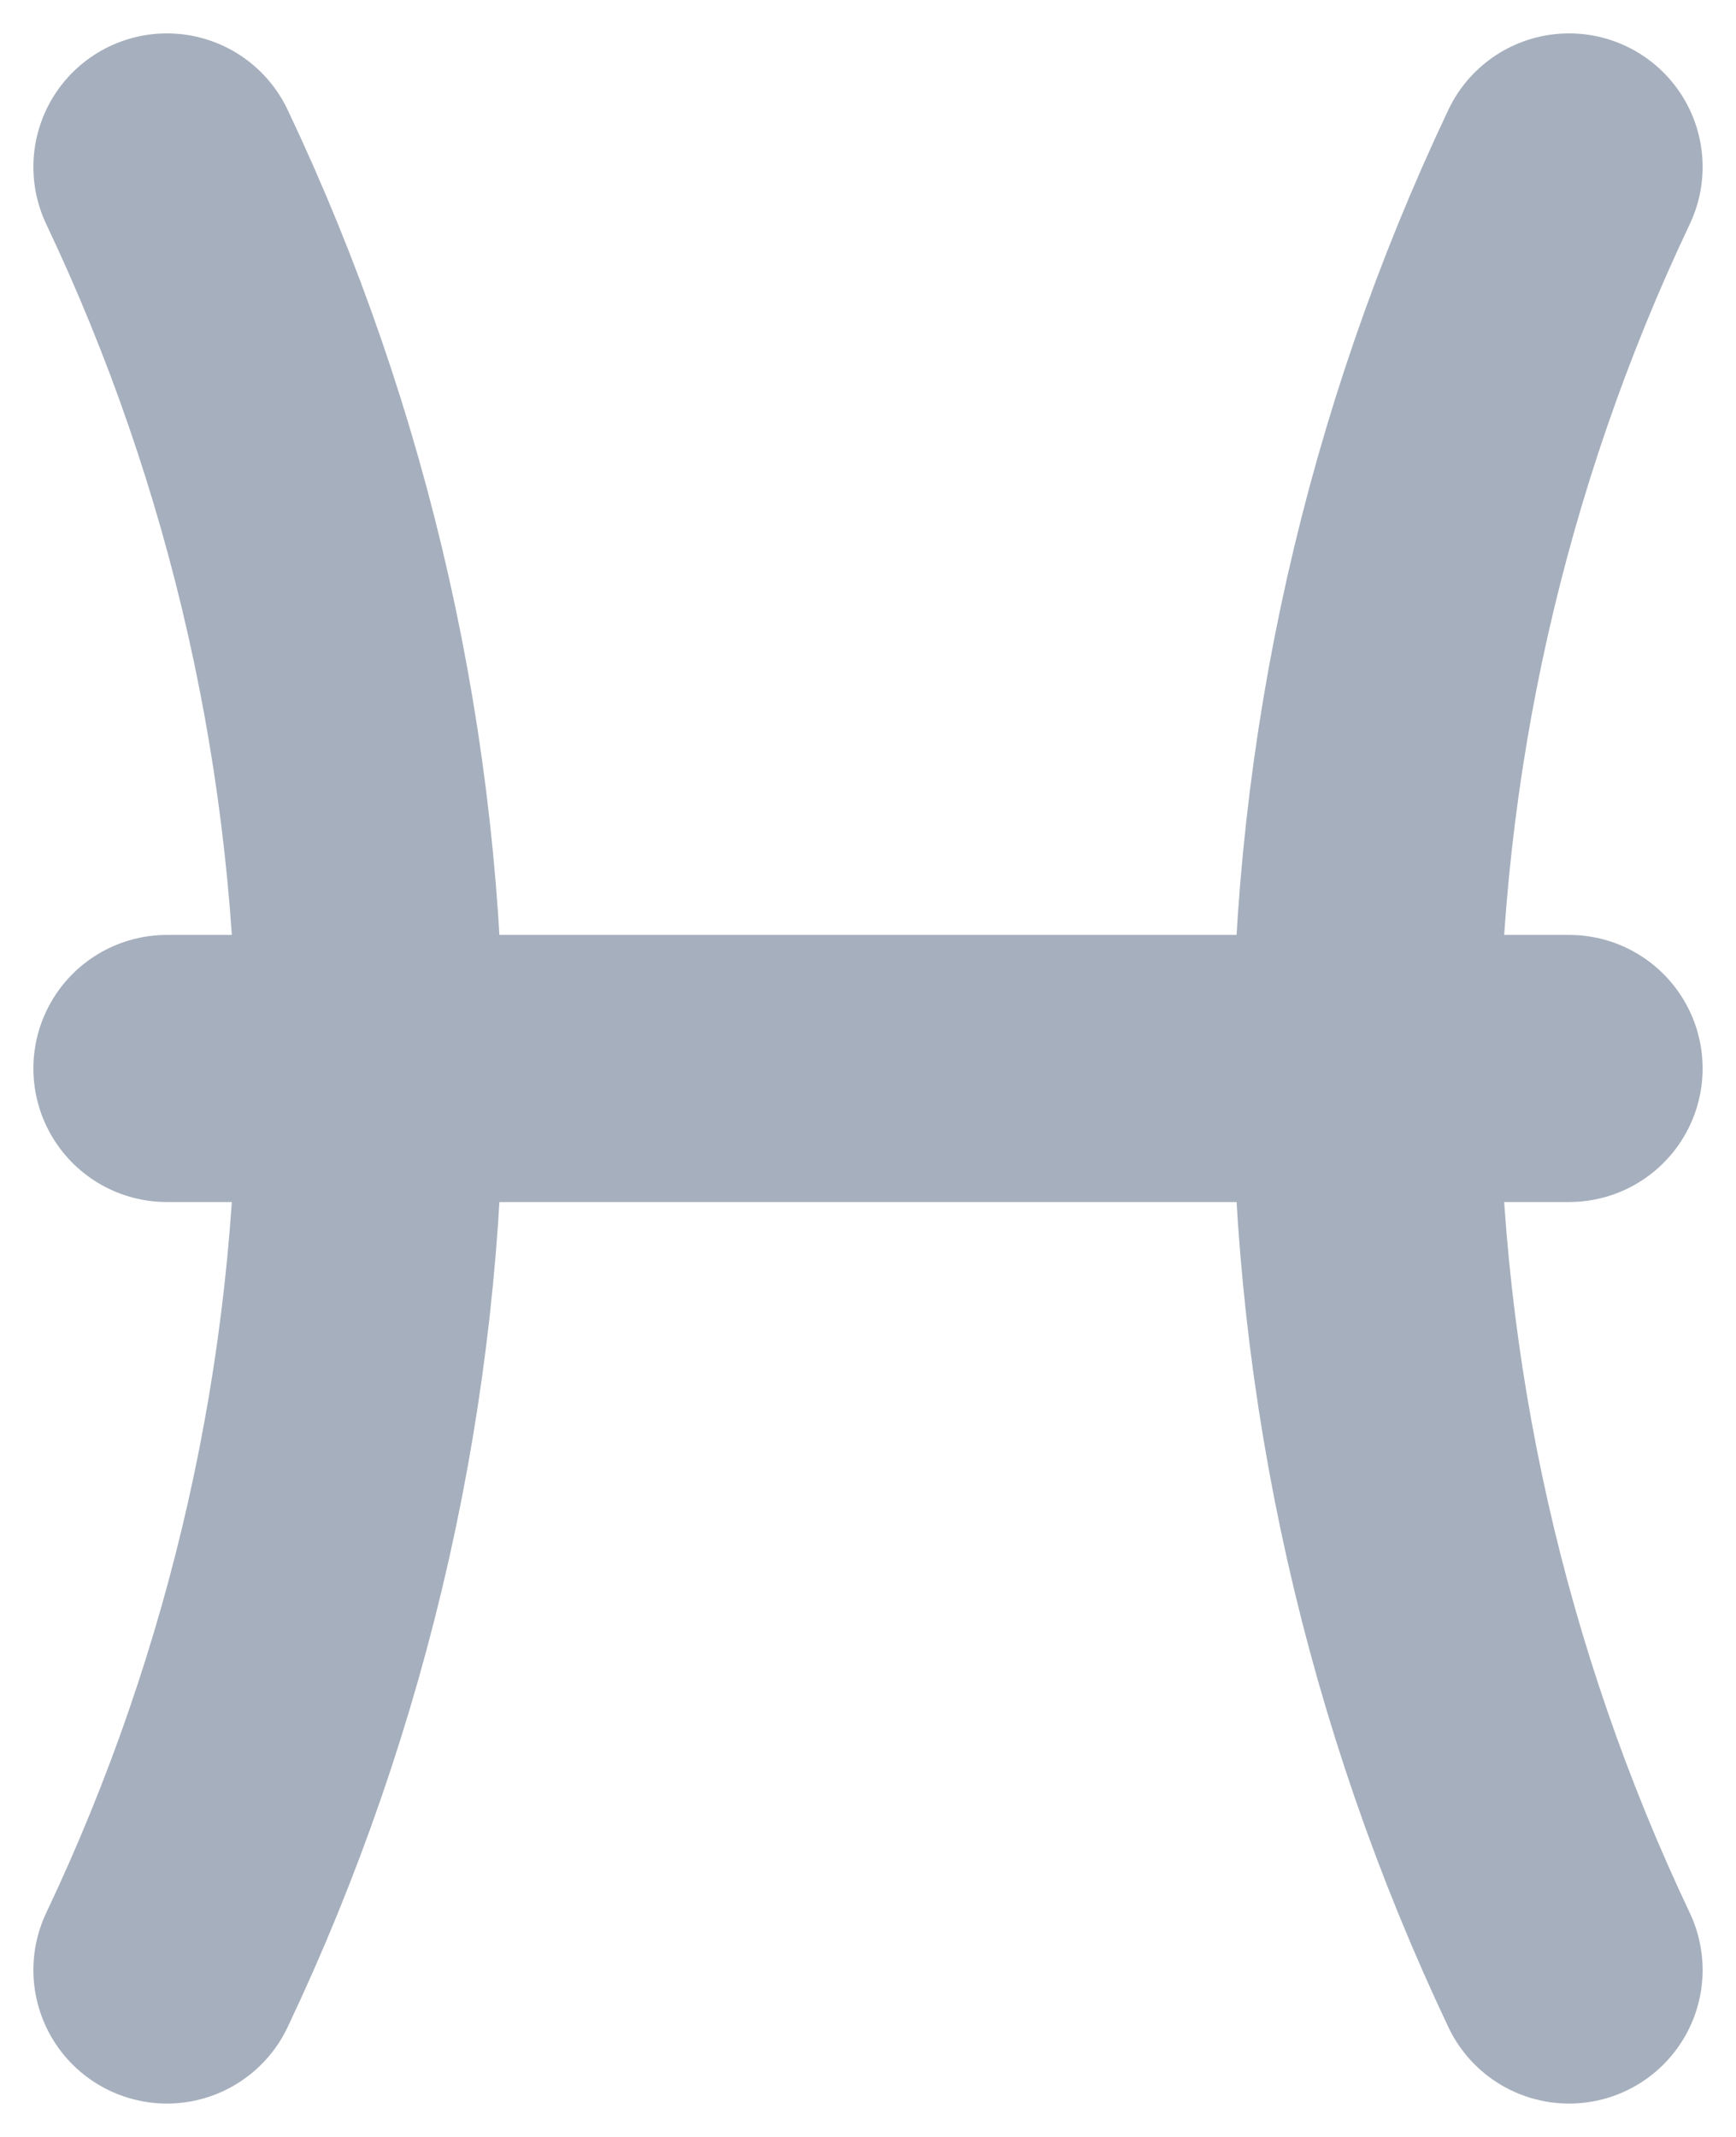 <svg width="26" height="32" viewBox="0 0 26 32" fill="none" xmlns="http://www.w3.org/2000/svg">
<path d="M2.5 2.5C4.501 6.719 5.54 11.33 5.54 16C5.54 20.67 4.501 25.281 2.5 29.5" stroke="#A6AFBD" stroke-width="4" stroke-linecap="round" stroke-linejoin="round"/>
<path d="M23.5 2.5C21.499 6.719 20.46 11.33 20.46 16C20.46 20.67 21.499 25.281 23.5 29.5" stroke="#A6AFBD" stroke-width="4" stroke-linecap="round" stroke-linejoin="round"/>
<path d="M2.5 16H23.5" stroke="#A6AFBD" stroke-width="4" stroke-linecap="round" stroke-linejoin="round"/>
</svg>
